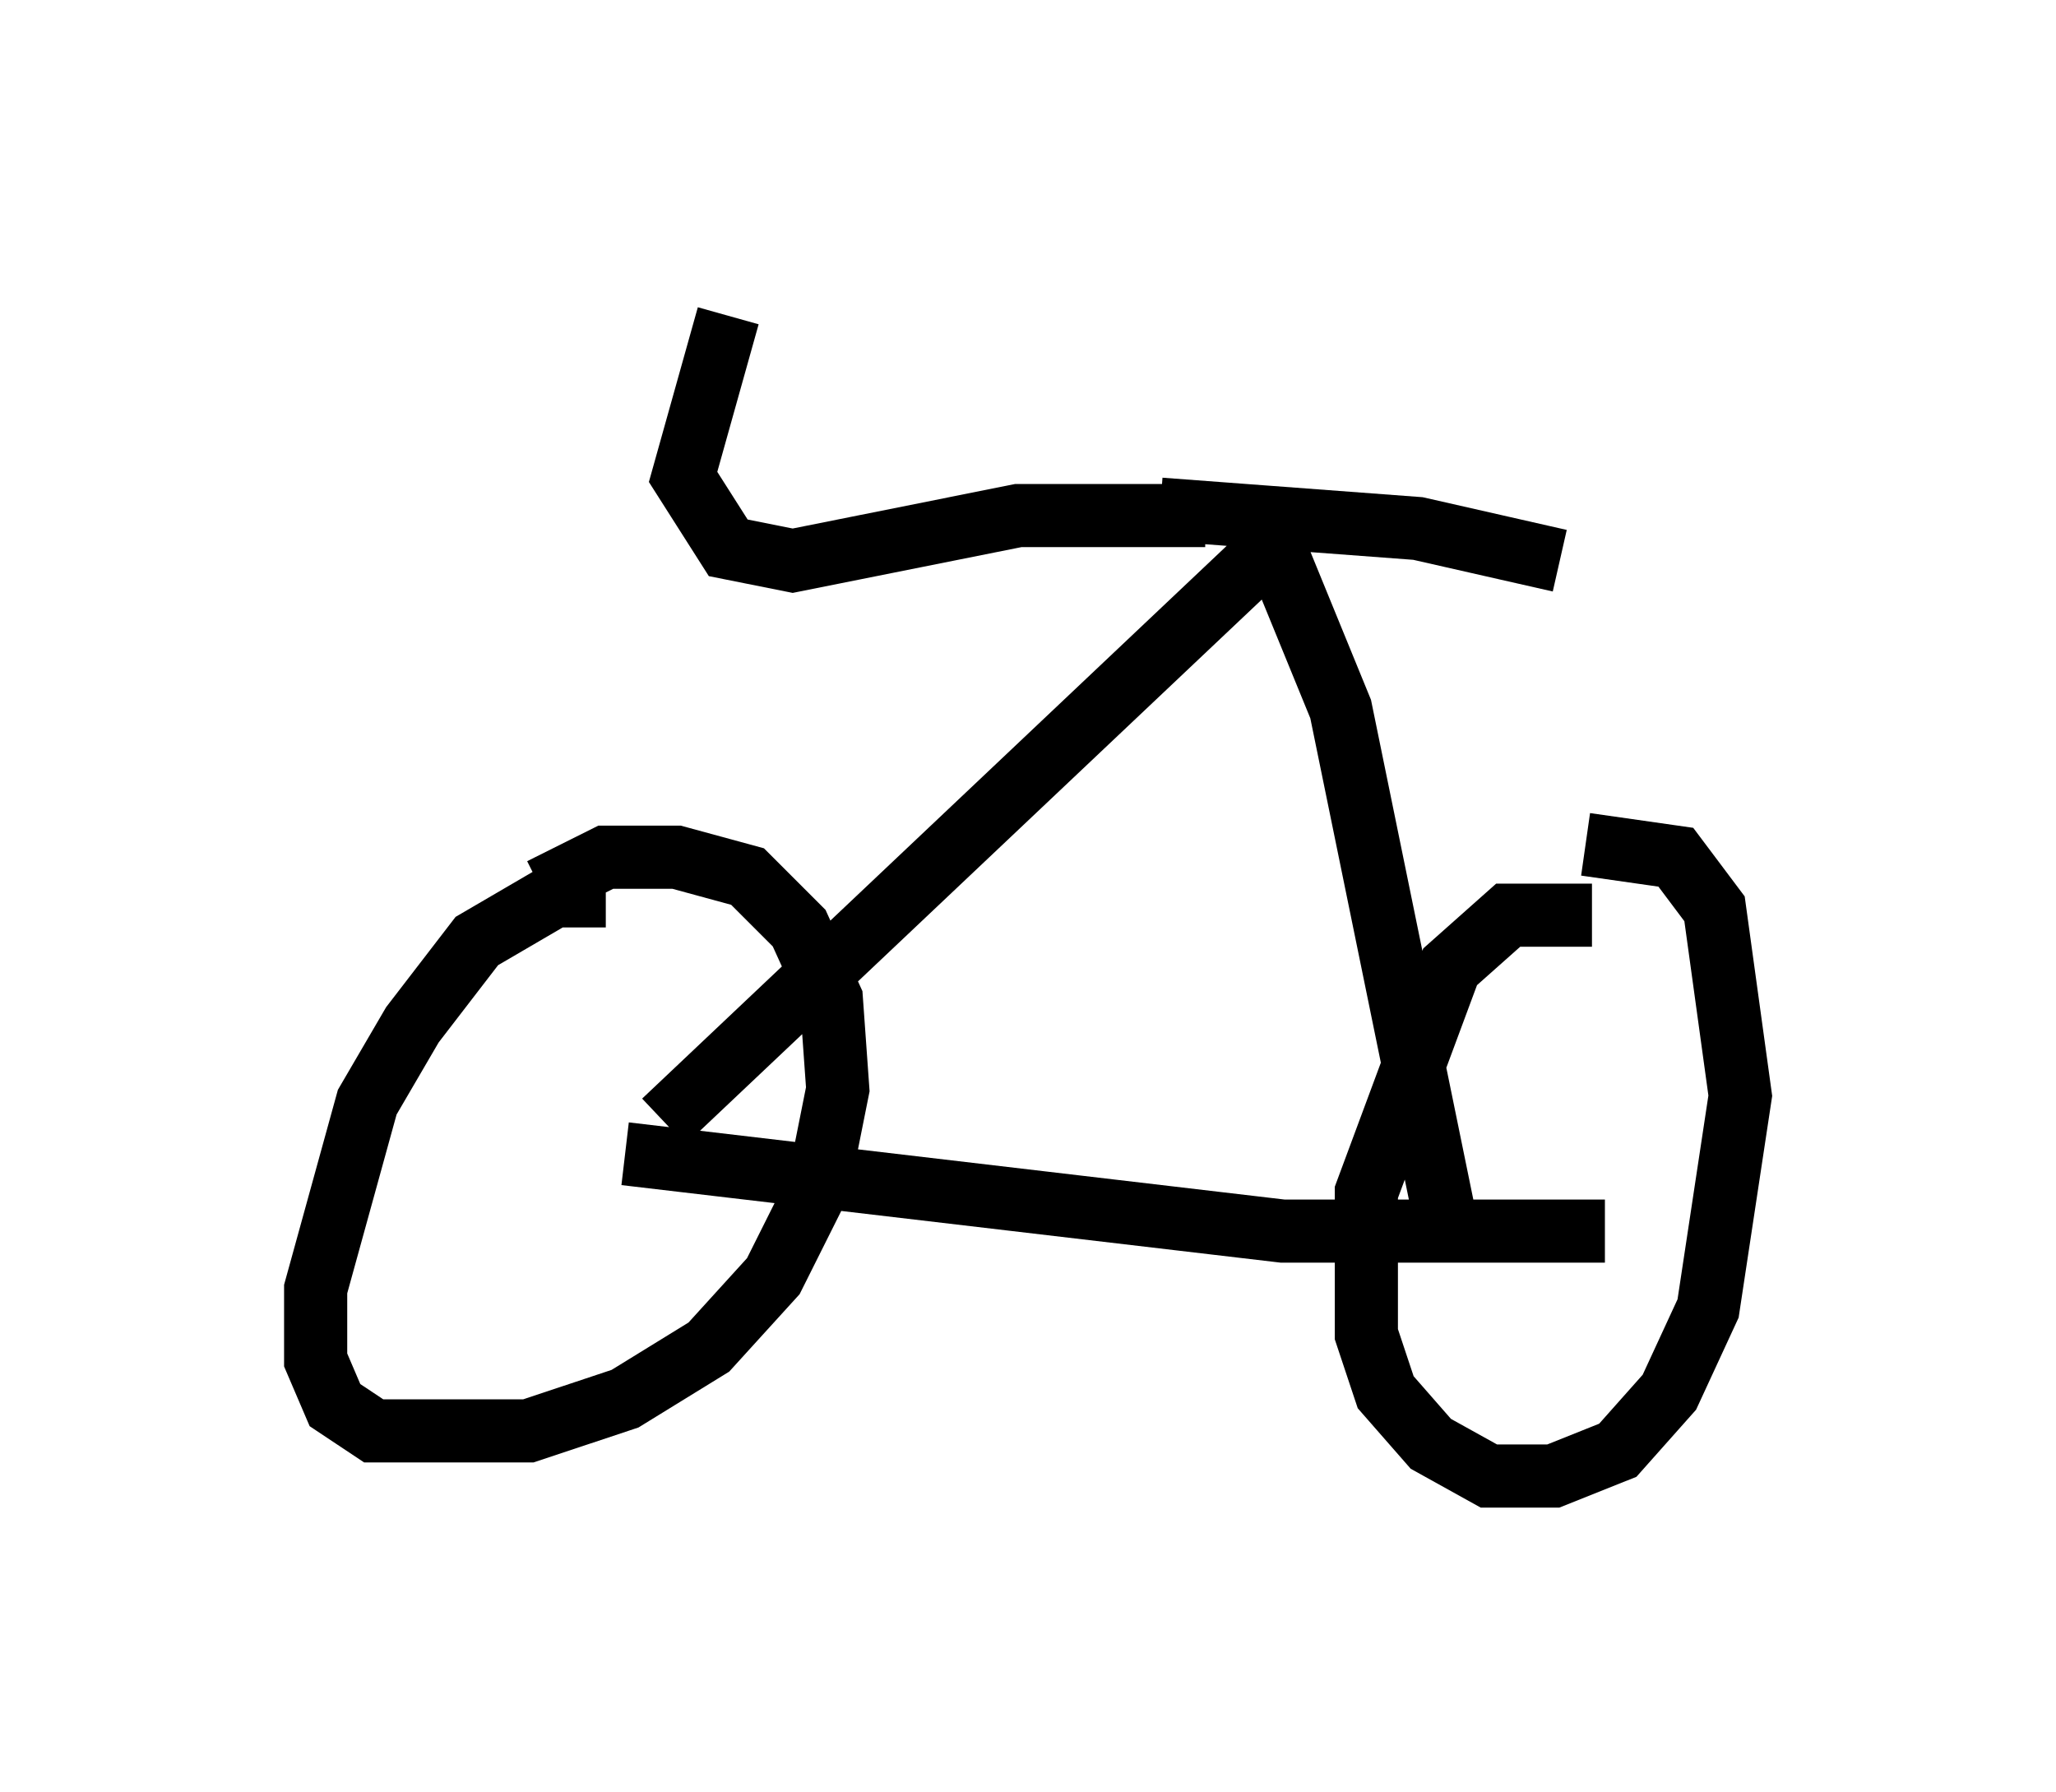 <?xml version="1.0" encoding="utf-8" ?>
<svg baseProfile="full" height="28.375" version="1.1" width="32.561" xmlns="http://www.w3.org/2000/svg" xmlns:ev="http://www.w3.org/2001/xml-events" xmlns:xlink="http://www.w3.org/1999/xlink"><defs /><rect fill="white" height="28.375" width="32.561" x="0" y="0" /><path d="M11.023, 15.311 m-1.429, -1.123 l-0.817, 0.0 -1.225, 0.715 l-1.021, 1.327 -0.715, 1.225 l-0.817, 2.96 0.0, 1.123 l0.306, 0.715 0.613, 0.408 l2.45, 0.0 1.531, -0.51 l1.327, -0.817 1.021, -1.123 l0.715, -1.429 0.306, -1.531 l-0.102, -1.429 -0.51, -1.123 l-0.817, -0.817 -1.123, -0.306 l-1.123, 0.0 -1.021, 0.51 m16.64, 0.408 l-1.327, 0.0 -0.919, 0.817 l-1.327, 3.573 0.0, 2.246 l0.306, 0.919 0.715, 0.817 l0.919, 0.51 1.021, 0.0 l1.021, -0.408 0.817, -0.919 l0.613, -1.327 0.51, -3.369 l-0.408, -2.96 -0.613, -0.817 l-1.429, -0.204 m-15.211, 4.9 l10.413, 1.225 5.104, 0.0 m-14.904, -1.735 l9.392, -8.881 0.408, 0.102 l0.919, 2.246 1.735, 8.473 m-4.594, -11.638 l4.083, 0.306 2.246, 0.51 m-5.615, -0.715 l-2.96, 0.0 -3.573, 0.715 l-1.021, -0.204 -0.715, -1.123 l0.715, -2.552 " fill="none" stroke="black" stroke-width="1" /></svg>